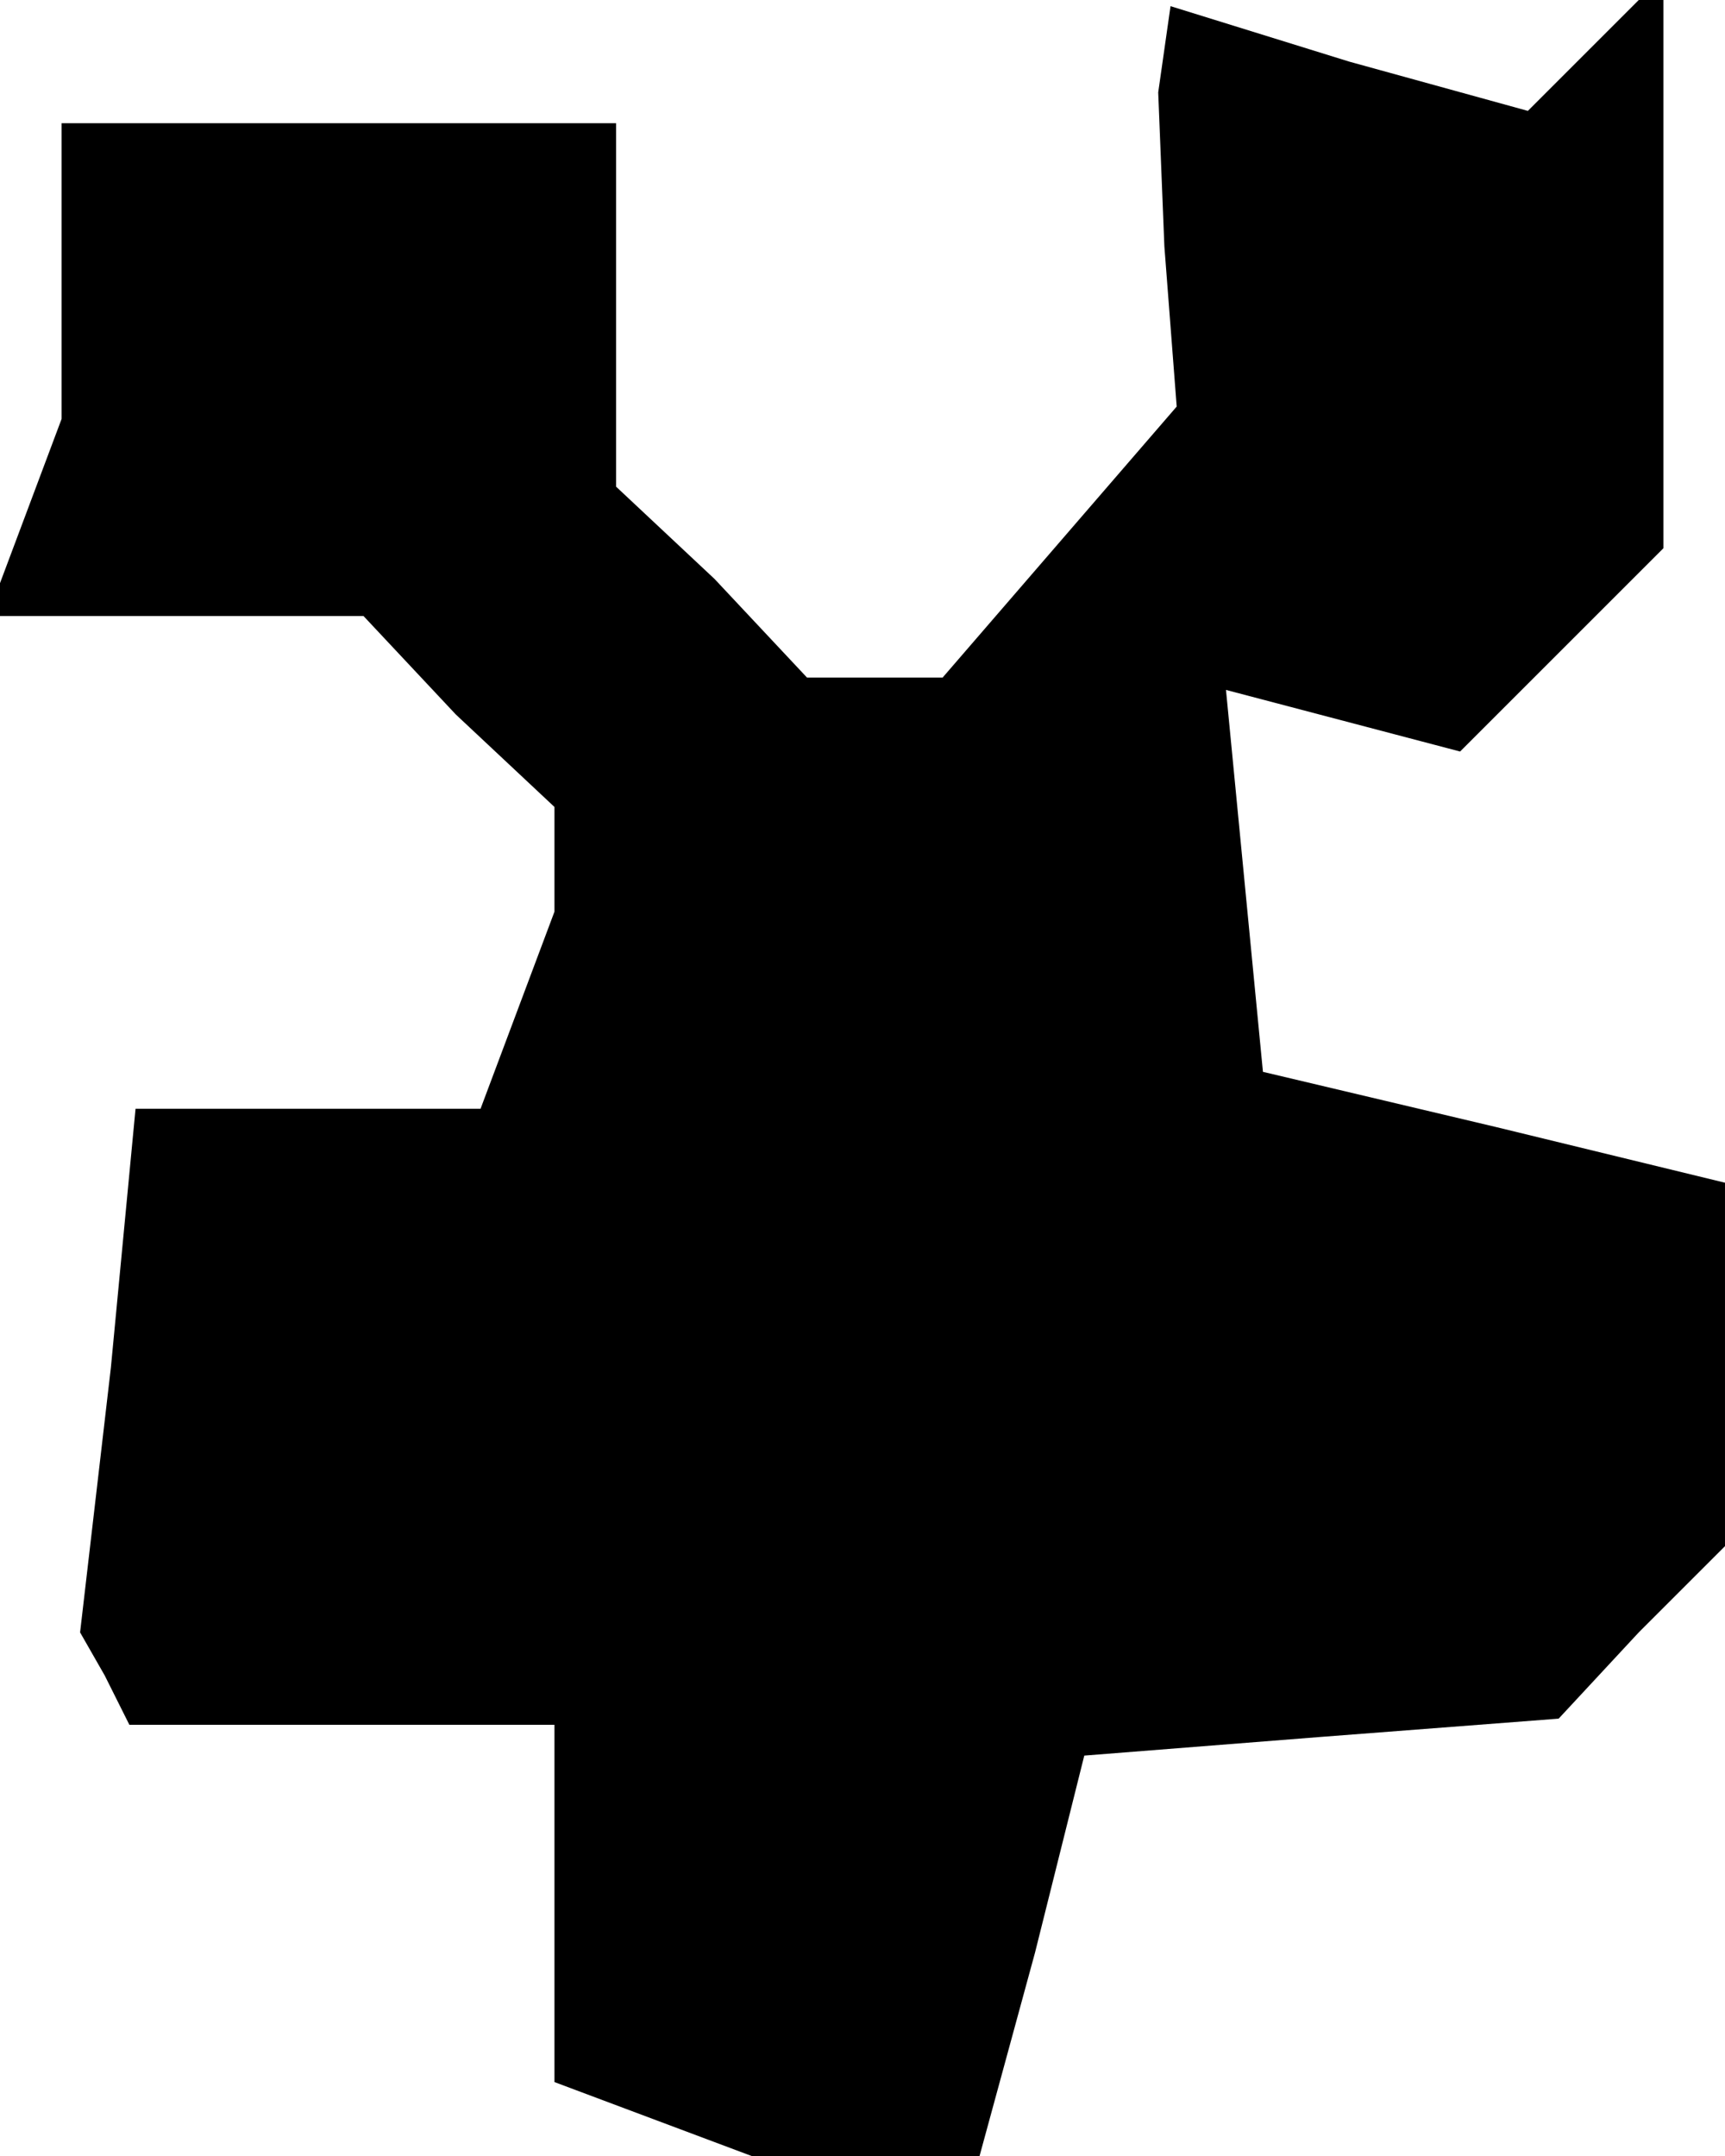 <?xml version="1.0" standalone="no"?>
<!DOCTYPE svg PUBLIC "-//W3C//DTD SVG 20010904//EN"
 "http://www.w3.org/TR/2001/REC-SVG-20010904/DTD/svg10.dtd">
<svg version="1.0" xmlns="http://www.w3.org/2000/svg"
 width="28pt" height="35pt" viewBox="0 0 28 35"
 preserveAspectRatio="xMidYMid meet">
<g transform="translate(0,35) scale(0.1,-0.1)"
fill="#000000" stroke="none">
<path d="M189 342 l-1 -7 1 -25 2 -26 -19 -22 -19 -22 -11 0 -11 0 -15 16 -16
15 0 30 0 29 -45 0 -45 0 0 -24 0 -24 -6 -16 -6 -16 30 0 31 0 15 -16 16 -15
0 -9 0 -8 -6 -16 -6 -16 -28 0 -28 0 -4 -42 -5 -43 4 -7 4 -8 35 0 34 0 0 -29
0 -29 16 -6 16 -6 19 0 18 0 9 33 8 32 38 3 39 3 13 14 14 14 0 29 0 30 -37 9
-38 9 -3 31 -3 31 19 -5 19 -5 17 17 16 16 0 47 0 46 -11 -11 -11 -11 -29 8
-29 9 -1 -7z"/>
</g>
</svg>
